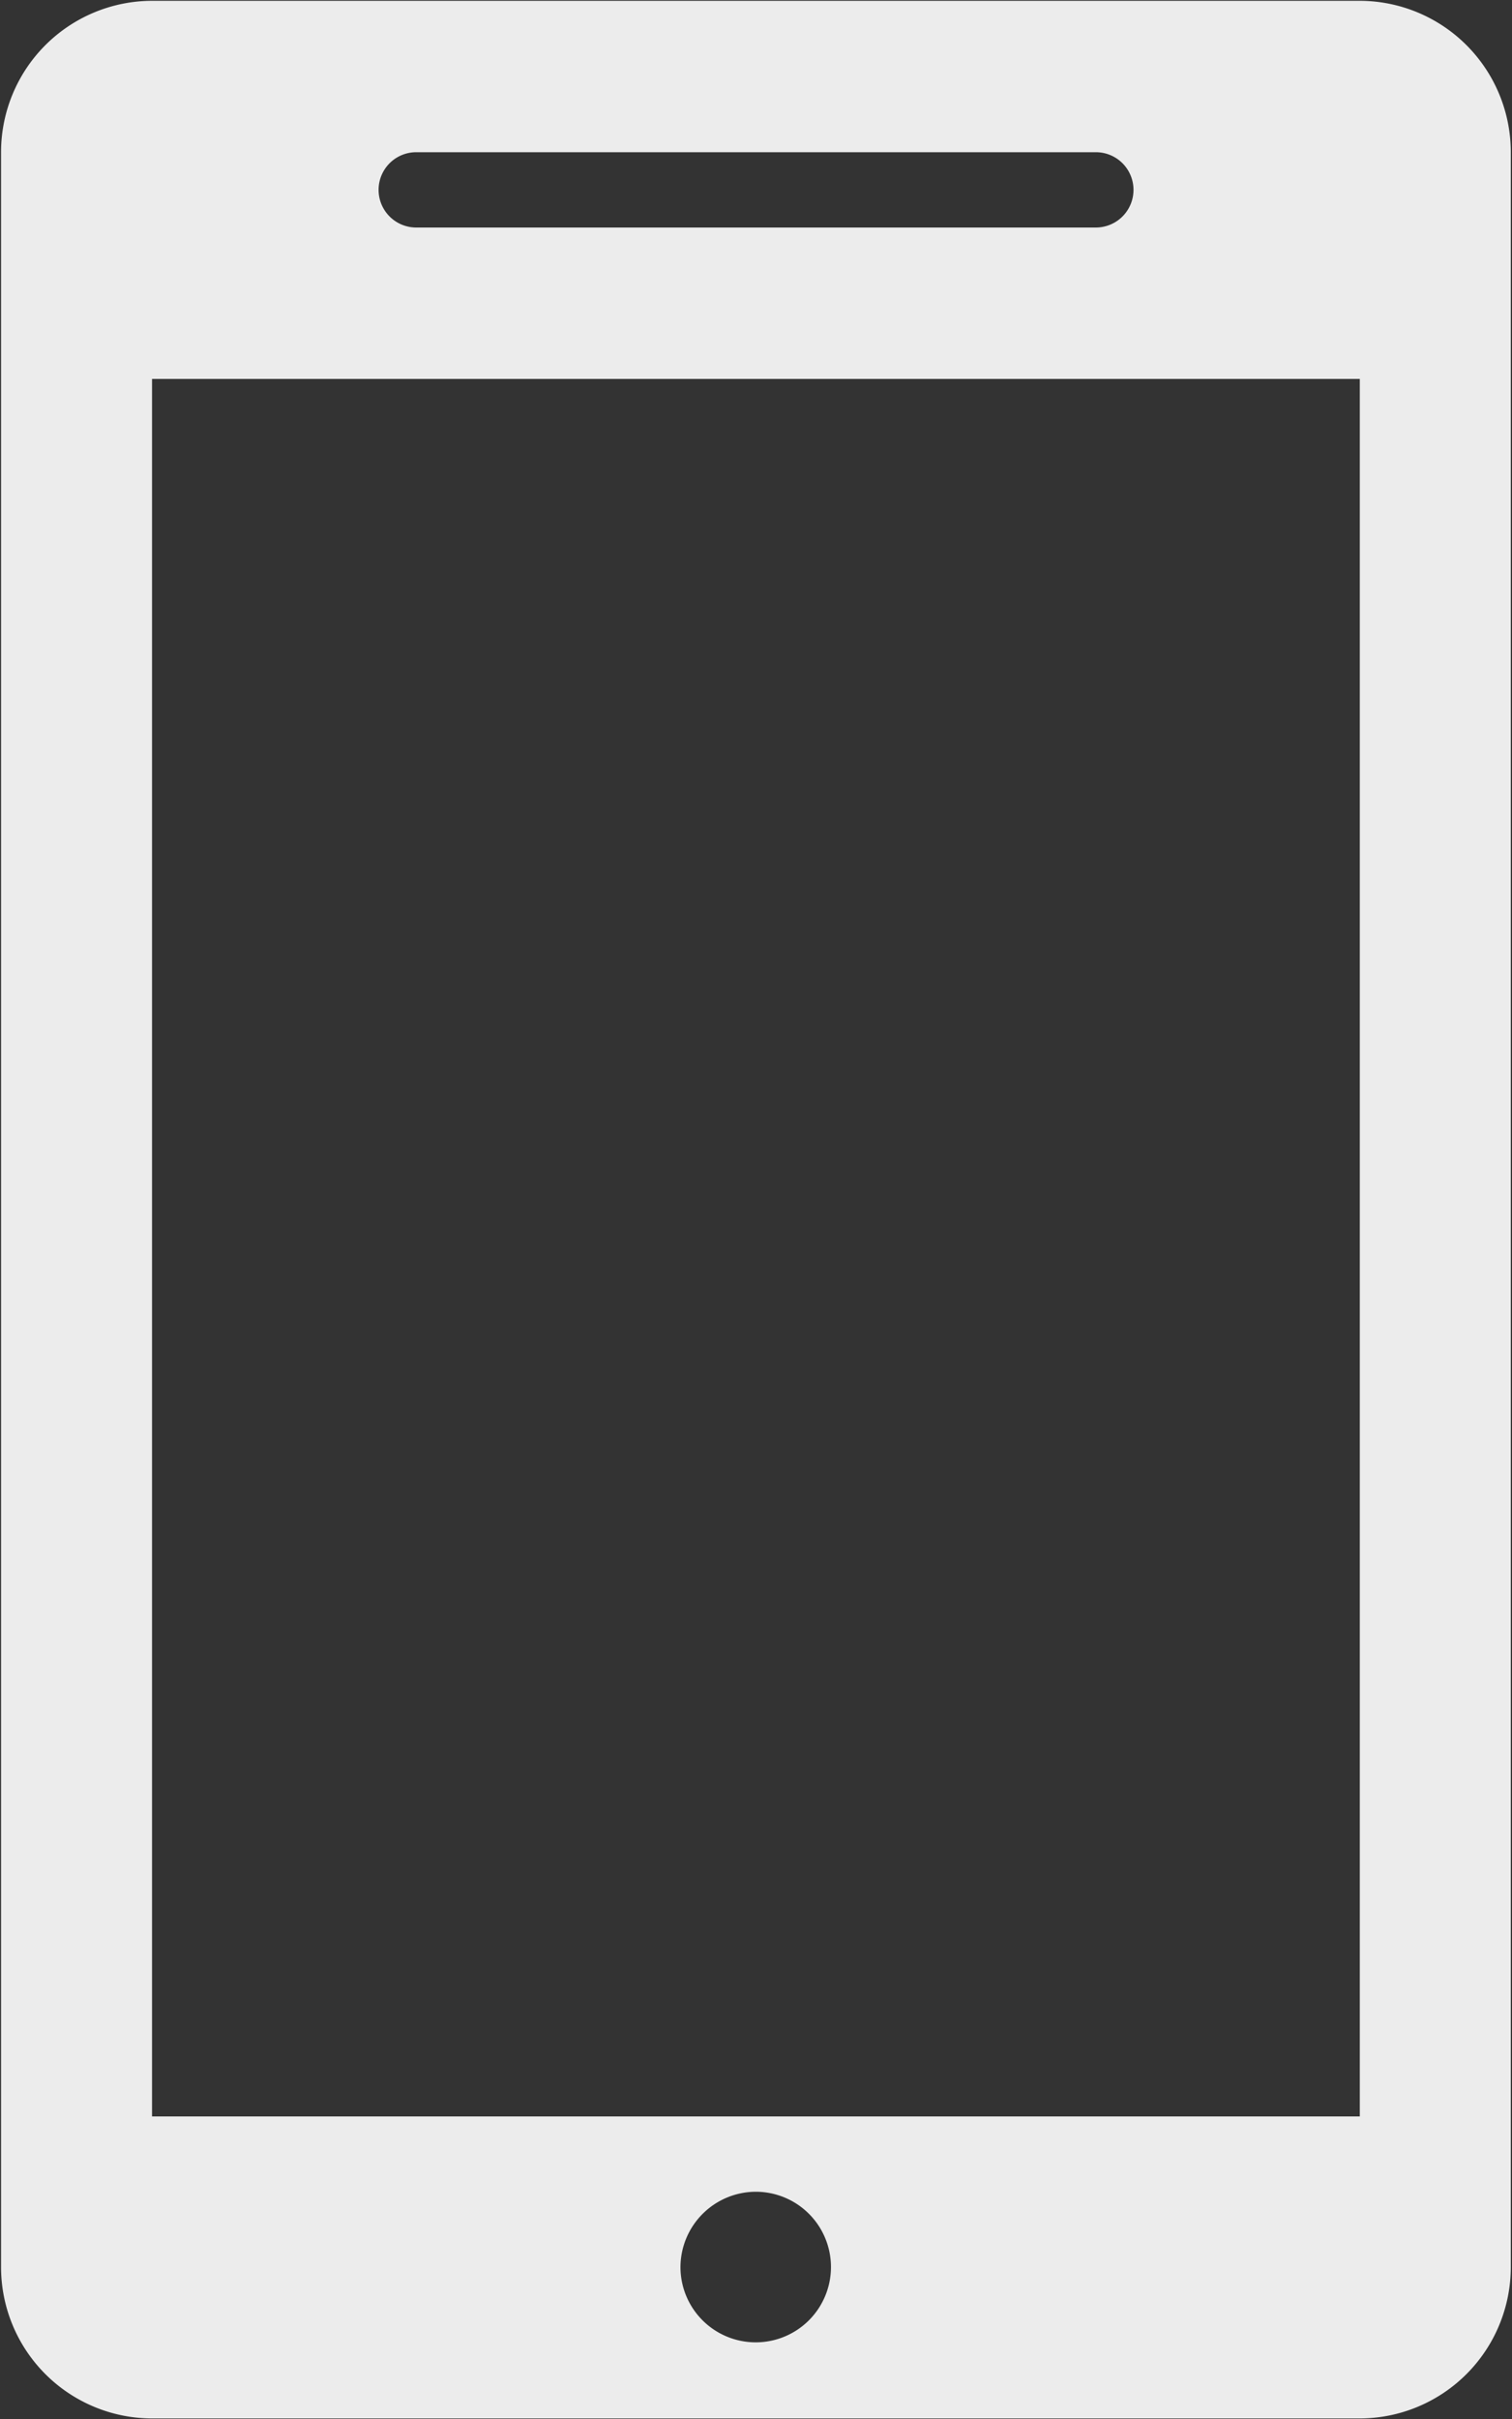 <svg xmlns="http://www.w3.org/2000/svg" width="18.687" height="29.88" viewBox="0 0 18.687 29.88">
  <rect x="0" y="0" width="18.687" height="29.88" fill="#333333" stroke="none"/>
  <defs>
    <style>
      .cls-1 {
        fill: #ececec;
        fill-rule: evenodd;
      }
    </style>
  </defs>
  <path id="contactus_icon2.svg" class="cls-1" d="M233.723,4588.82H248.65a1.87,1.87,0,0,1,1.866,1.87v26.12a1.87,1.87,0,0,1-1.866,1.87H233.723a1.87,1.87,0,0,1-1.866-1.87v-26.12A1.87,1.87,0,0,1,233.723,4588.82Zm3.265,1.87h8.4a0.465,0.465,0,1,1,0,.93h-8.4A0.465,0.465,0,1,1,236.988,4590.69Zm-3.265,2.8H248.65v21.46H233.723v-21.46Zm7.464,22.39a0.93,0.93,0,1,1-.933.93A0.934,0.934,0,0,1,241.187,4615.88Z" transform="translate(-231.844 -4588.81)"/>
</svg>
